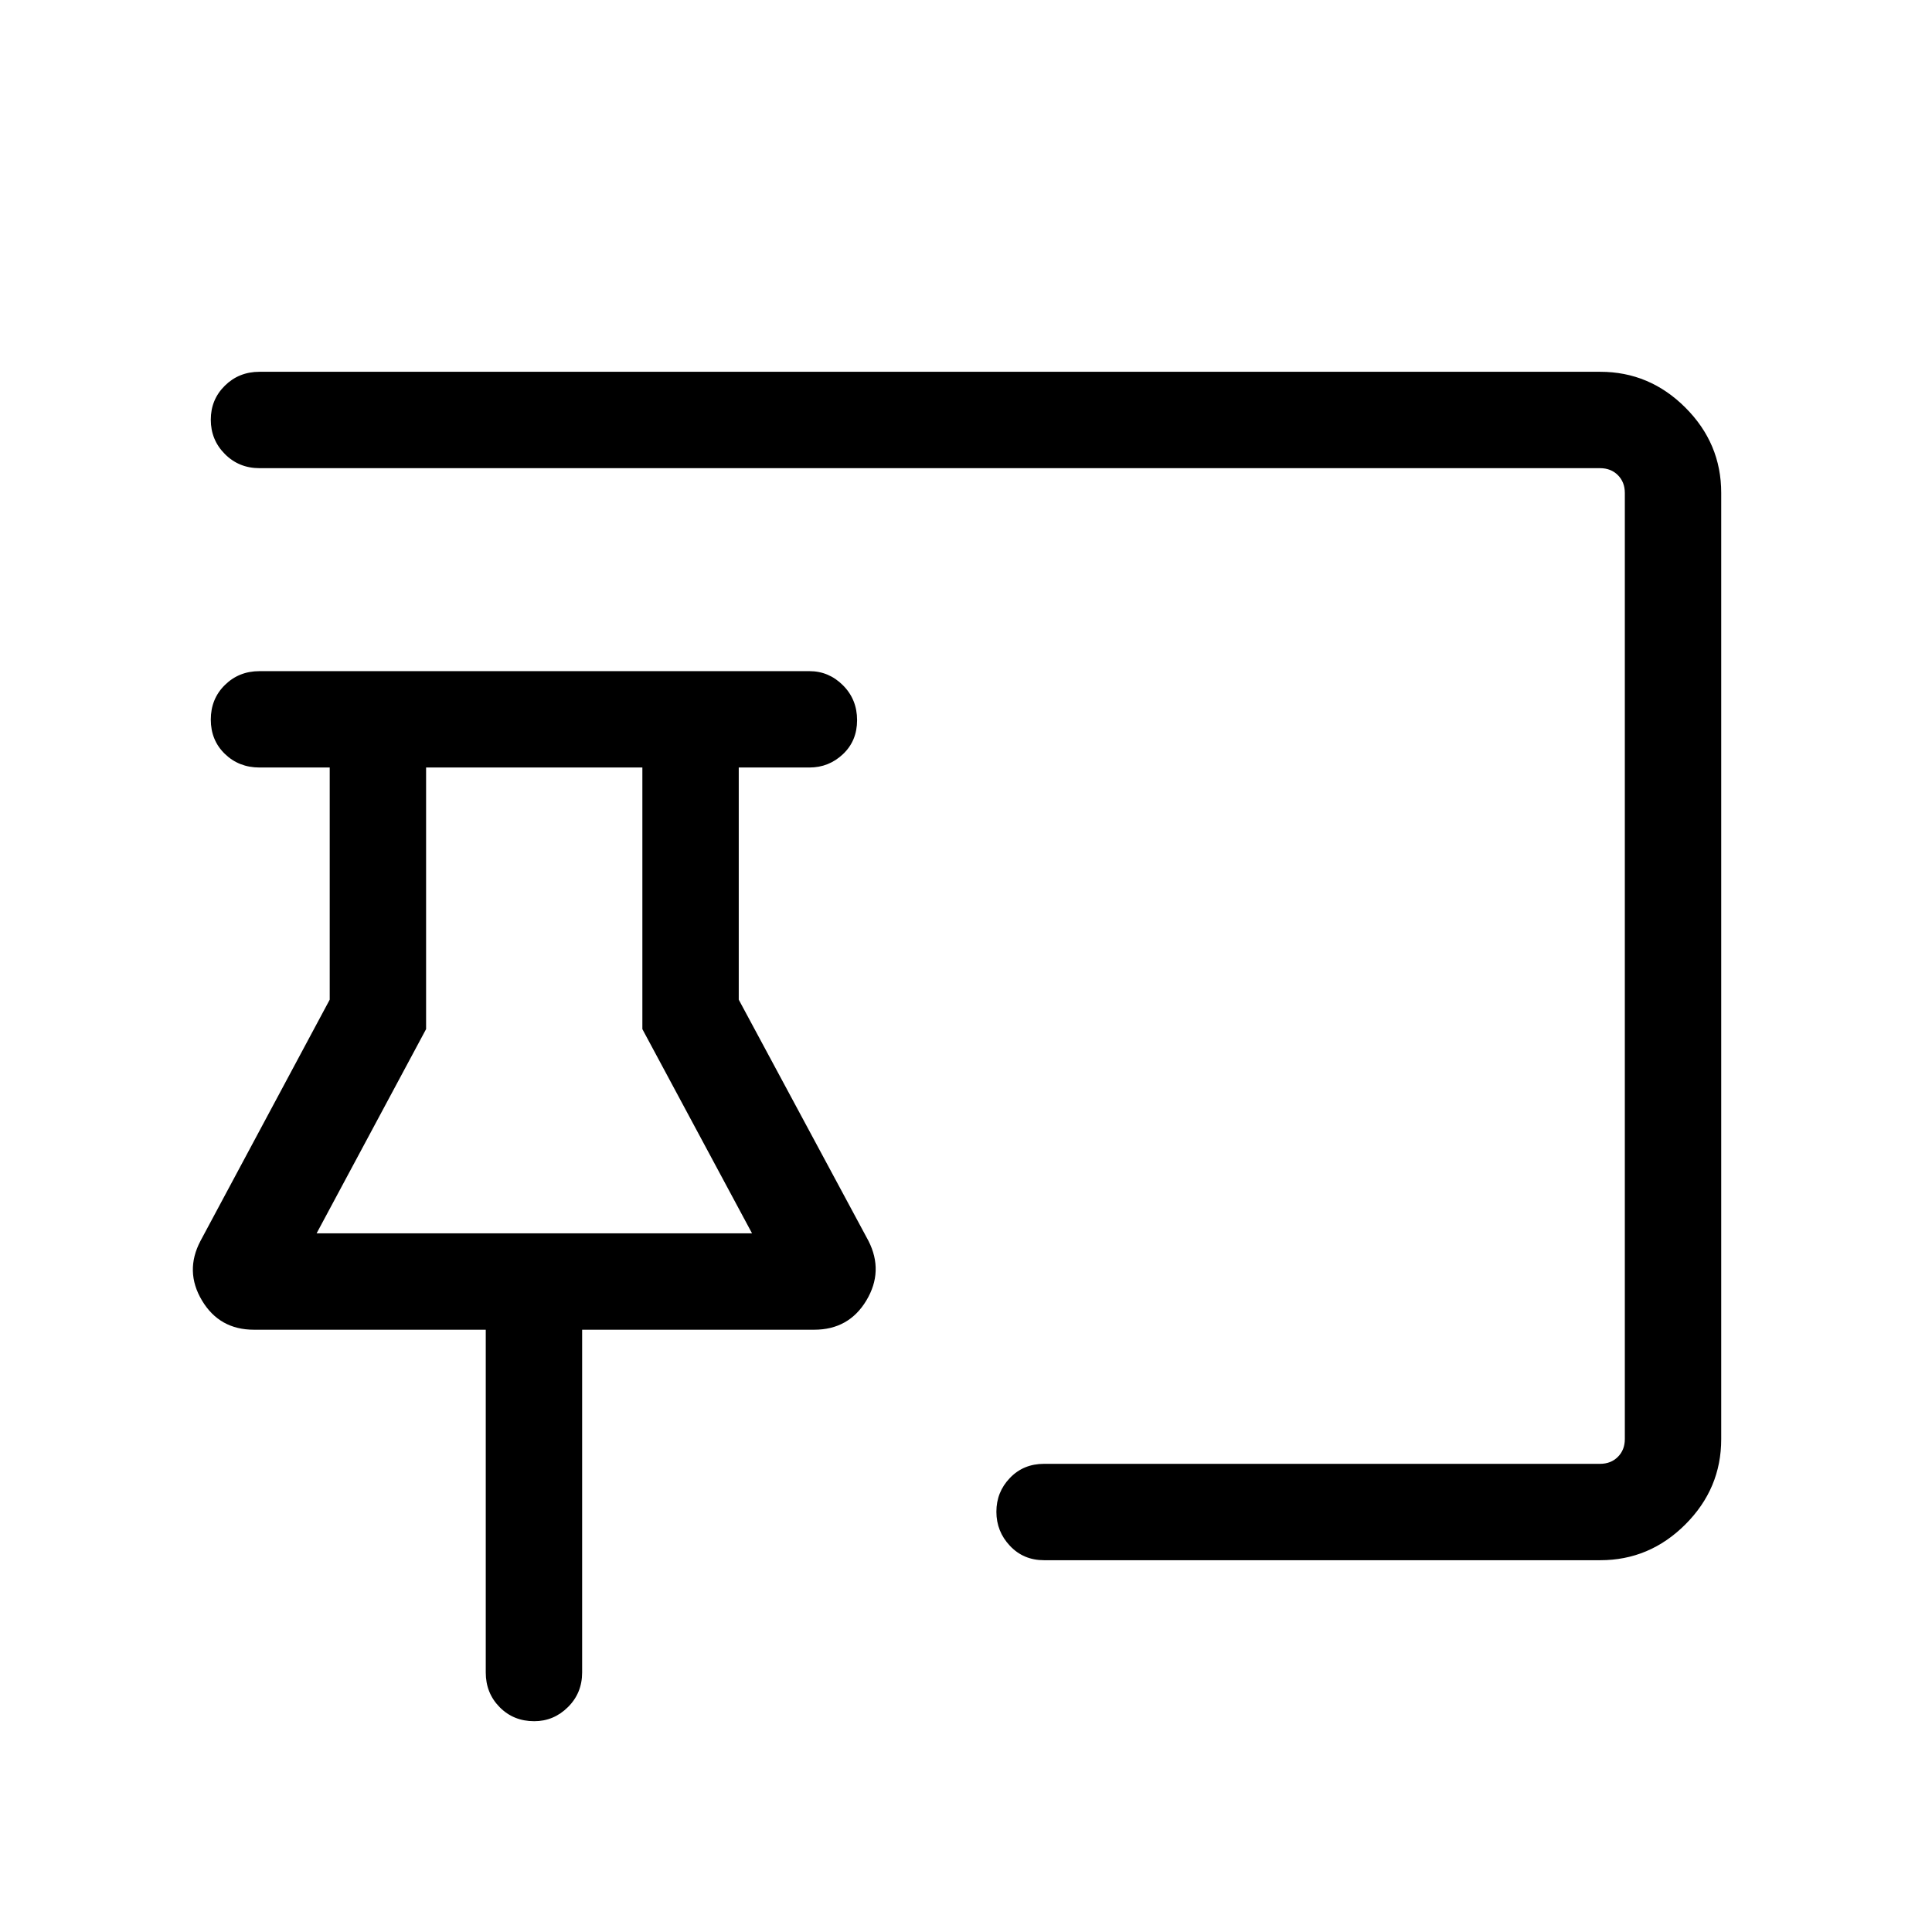 <svg xmlns="http://www.w3.org/2000/svg" height="40" viewBox="0 -960 960 960" width="40"><path d="M265.44-104.74q-10.29 0-17.18-6.99-6.89-6.99-6.89-17.22v-170.32H126.16q-17.13 0-25.8-14.53-8.68-14.53-.74-29.6l64.21-119.87v-115.36h-34.88q-10.23 0-17.22-6.76-6.99-6.77-6.99-17.05 0-10.29 6.99-17.18 6.99-6.89 17.22-6.89h273.26q9.62 0 16.65 7.02 7.02 7.03 7.02 17.32 0 10.28-7.02 16.91-7.03 6.63-16.65 6.63h-35.13v115.36l64.46 119.87q7.66 15.07-1.05 29.6-8.72 14.53-25.93 14.53h-115.3v170.32q0 10.23-7.07 17.22-7.06 6.99-16.75 6.99Zm529.71-80H518.78q-10.23 0-16.95-7.15-6.73-7.14-6.73-16.93 0-9.8 6.73-16.8 6.72-7.01 16.95-7.01h276.28q5.39 0 8.85-3.46t3.46-8.85v-470.12q0-5.39-3.46-8.85t-8.85-3.46H128.95q-10.23 0-17.22-7.03-6.99-7.02-6.99-17.05 0-10.02 6.99-16.91 6.99-6.9 17.22-6.9h666.19q24.53 0 42.32 17.8 17.8 17.79 17.8 42.34v470.24q0 24.55-17.8 42.34-17.79 17.8-42.31 17.8ZM157.31-347.15h216.38l-54.5-101.49v-129.99H211.72v129.99l-54.41 101.49Zm108.27 0Z"/></svg>